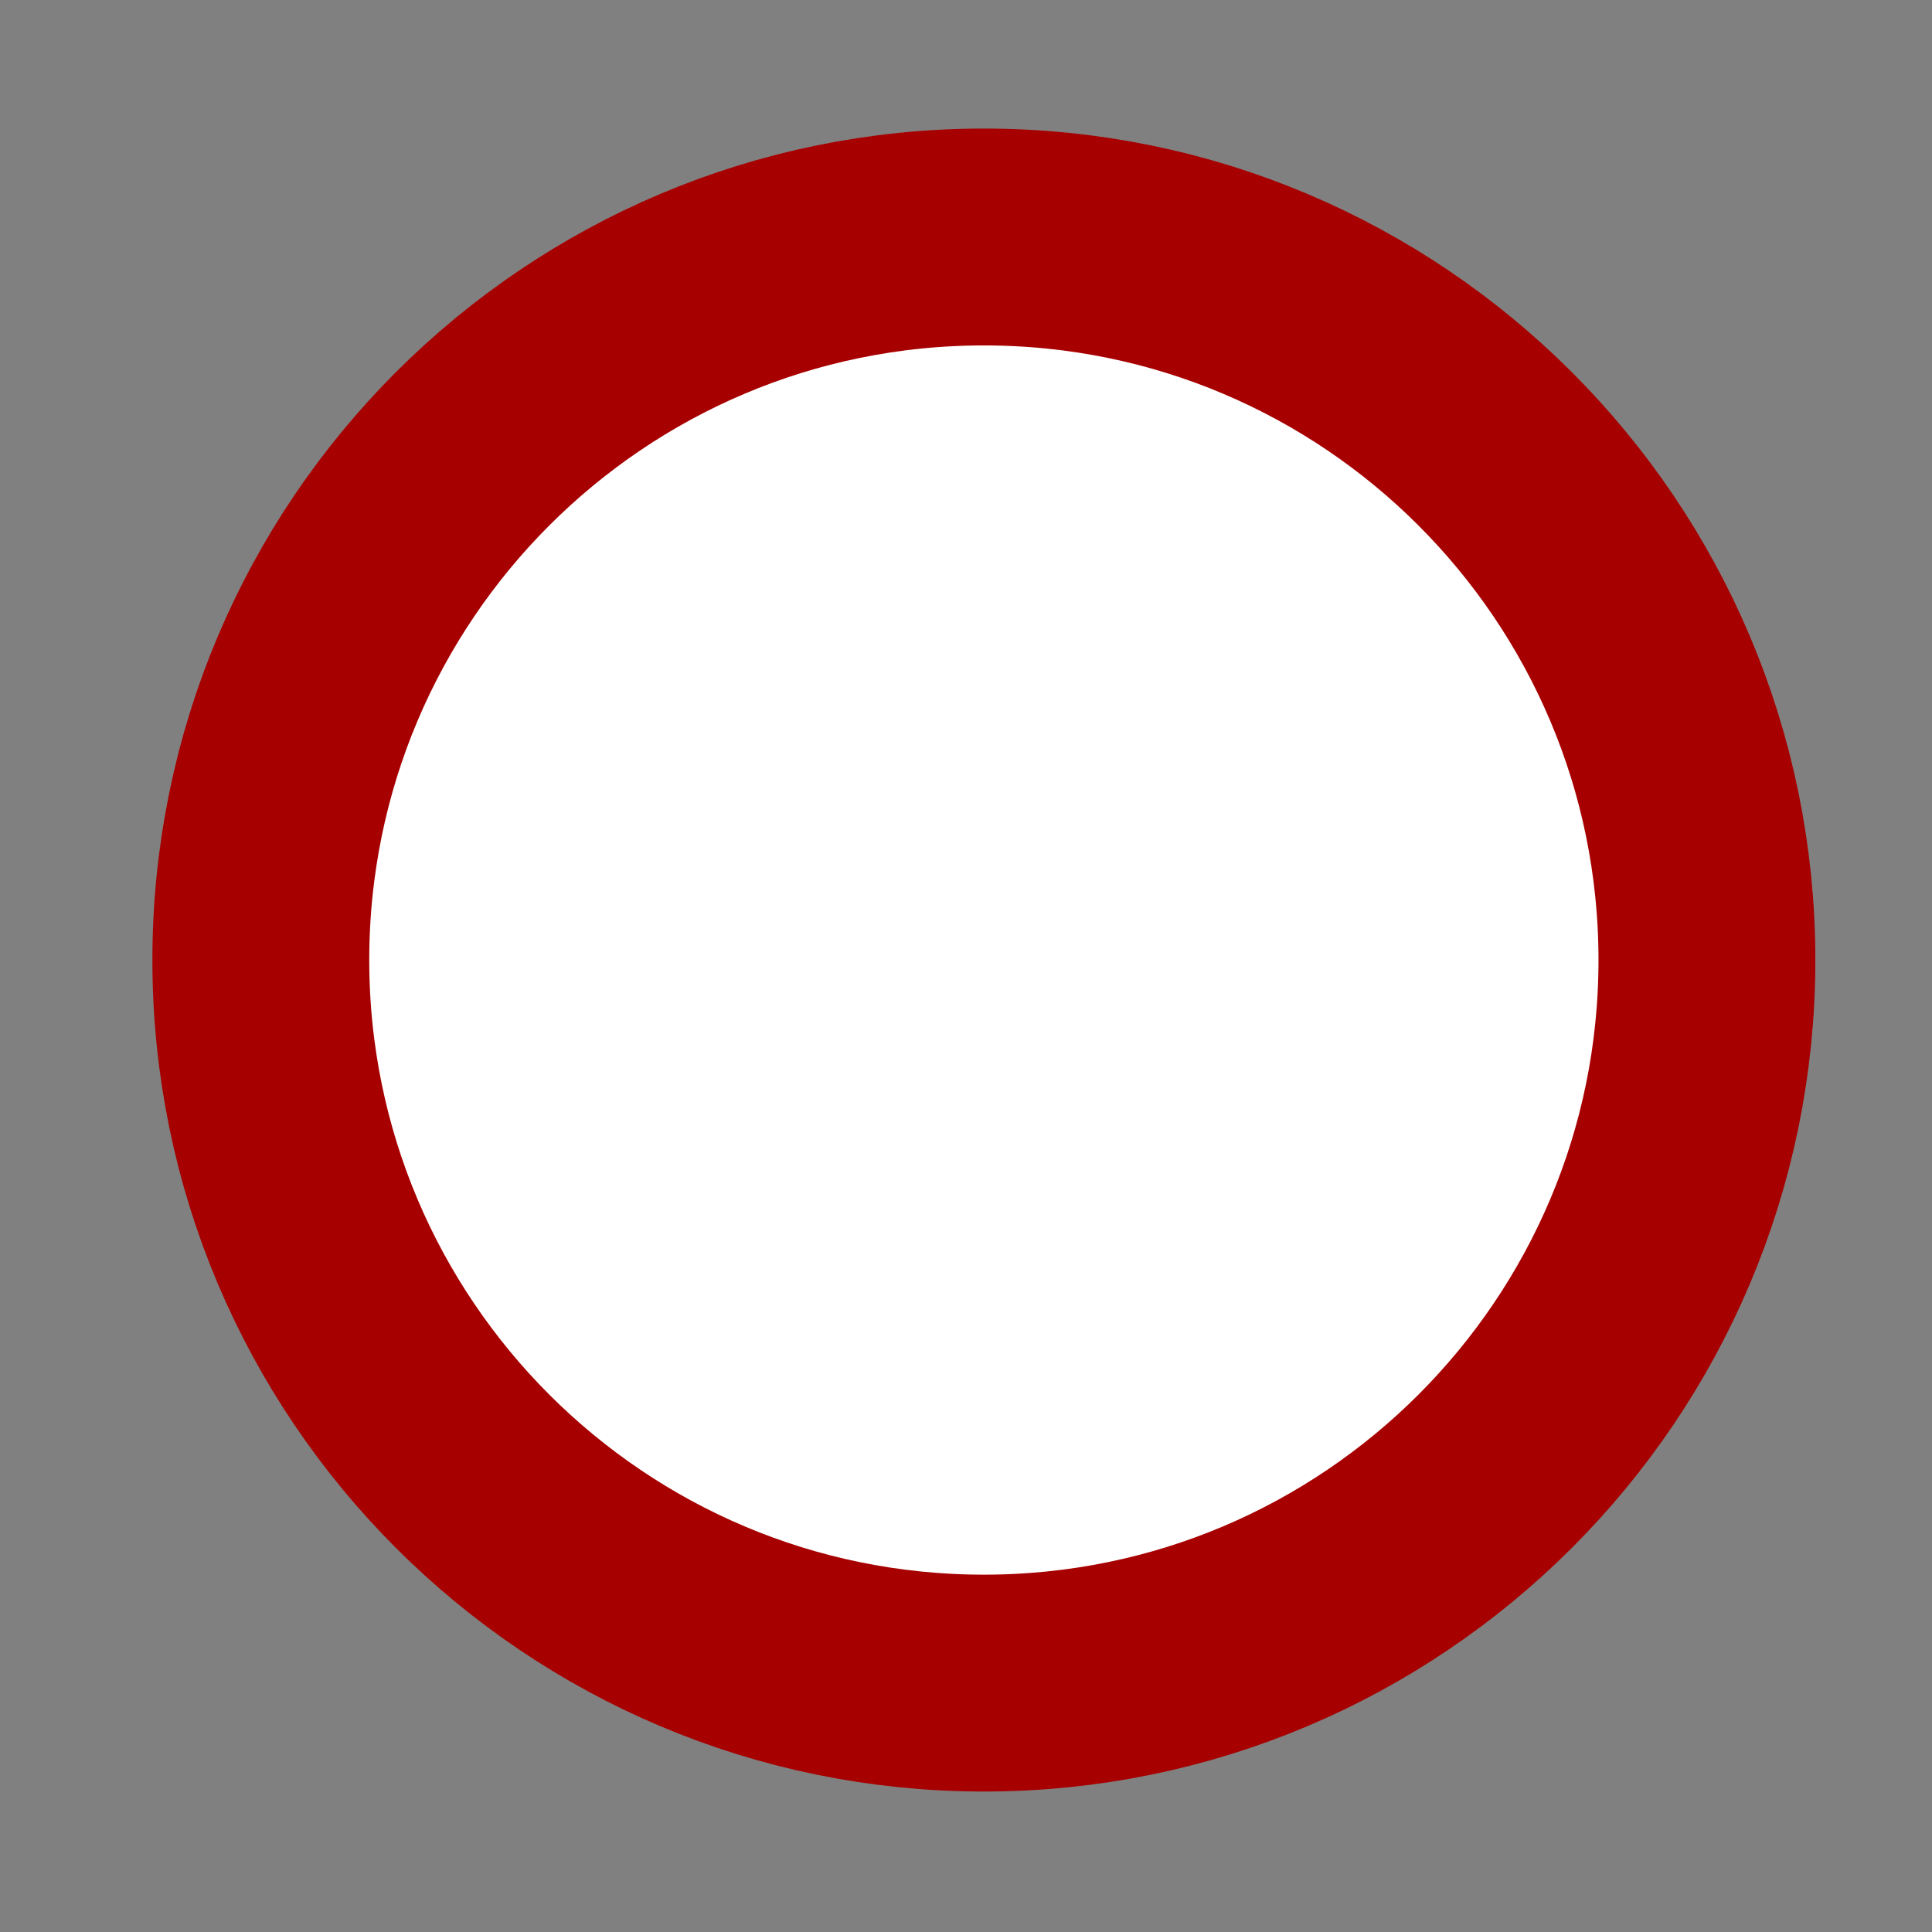 <svg width="12" height="12" viewBox="0 0 12 12" fill="none" xmlns="http://www.w3.org/2000/svg">
<rect x="0" y="0" width="12" height="12" fill="#808080" stroke="none"/>
<path fill-rule="evenodd" clip-rule="evenodd" d="M6.111 10.454C8.591 10.454 10.602 8.443 10.602 5.963C10.602 3.483 8.591 1.472 6.111 1.472C3.631 1.472 1.62 3.483 1.62 5.963C1.62 8.443 3.631 10.454 6.111 10.454Z" fill="white" stroke="#A70000" stroke-width="1.347"/>
</svg>
